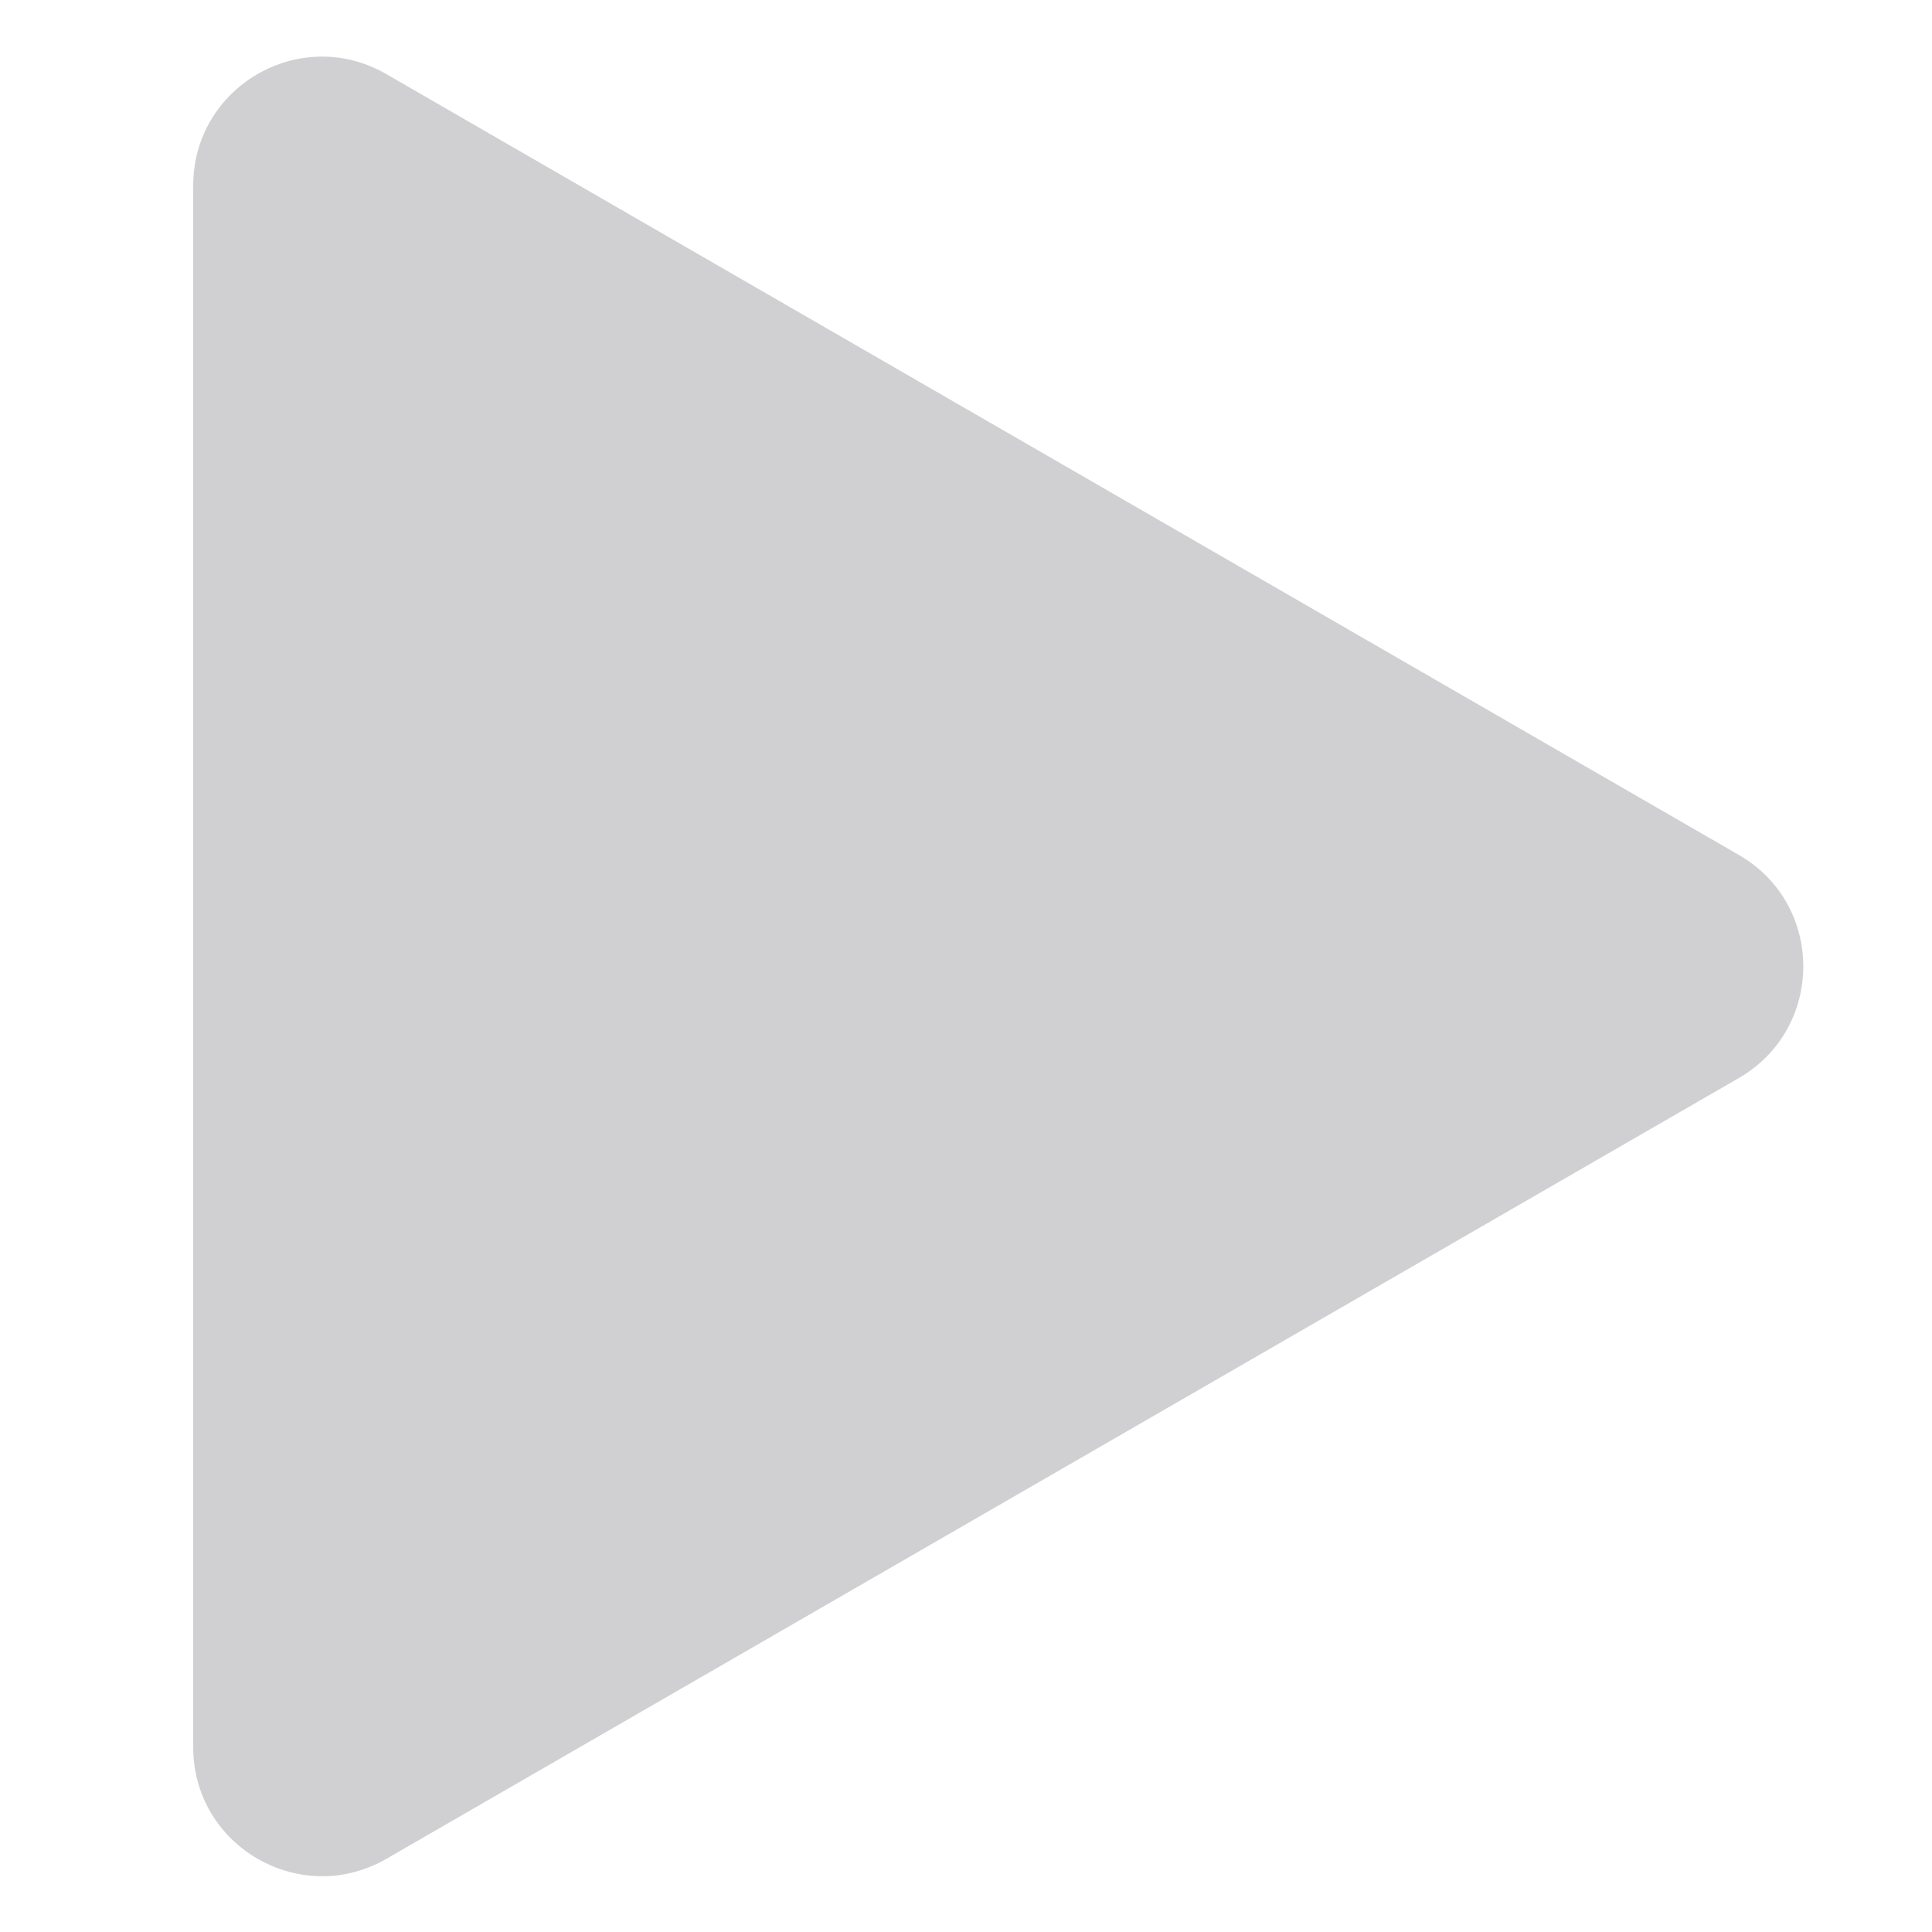 <svg width="8" height="8" viewBox="0 0 8 8" fill="none" xmlns="http://www.w3.org/2000/svg">
<path d="M7.2 3.54C7.556 3.745 7.556 4.258 7.2 4.464L1.6 7.697C1.244 7.902 0.8 7.645 0.8 7.235L0.8 0.769C0.8 0.358 1.244 0.101 1.6 0.307L7.2 3.54Z" fill="#D0D0D2"/>
</svg>
